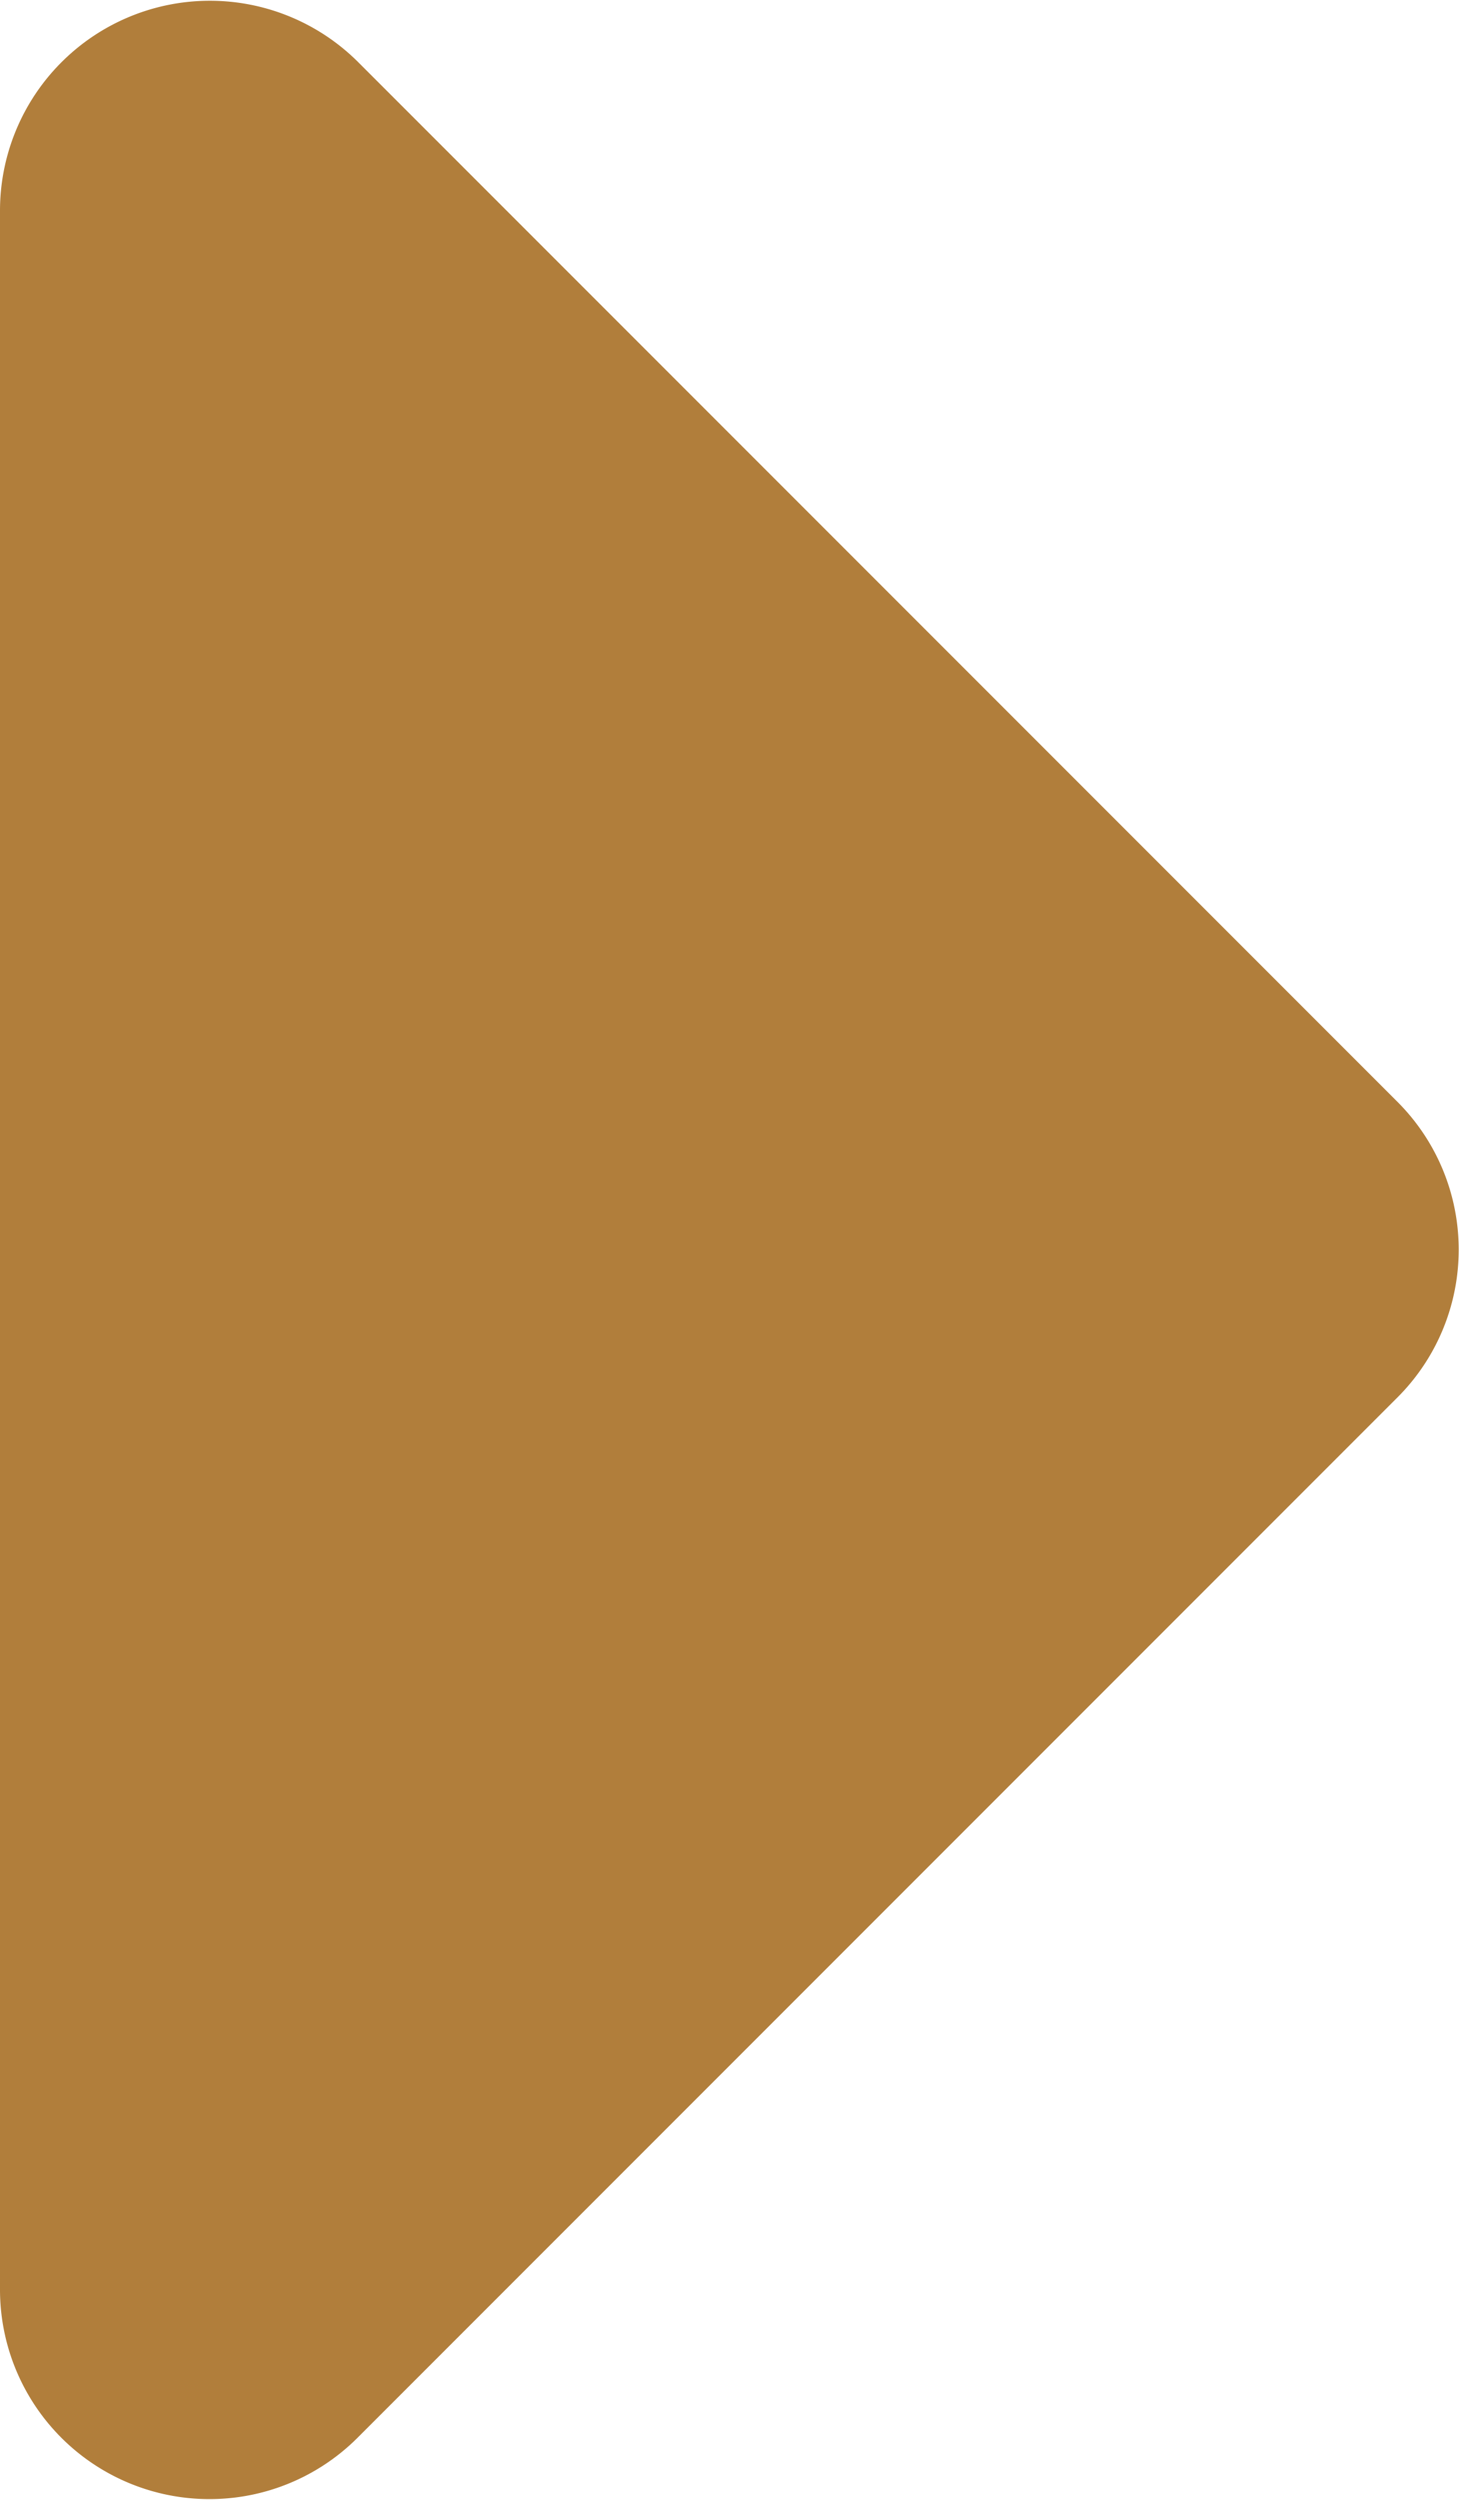 <svg xmlns="http://www.w3.org/2000/svg" width="17.268" height="29.575" viewBox="0 0 17.268 29.575">
  <path id="Path_59" data-name="Path 59" d="M44.025,74.218h-24.6a2.484,2.484,0,0,1-1.757-4.238l12.3-12.3a2.471,2.471,0,0,1,3.5,0l12.3,12.3A2.479,2.479,0,0,1,44.025,74.218Z" transform="translate(74.218 -16.934) rotate(90)" fill="#b17e3b"/>
</svg>
